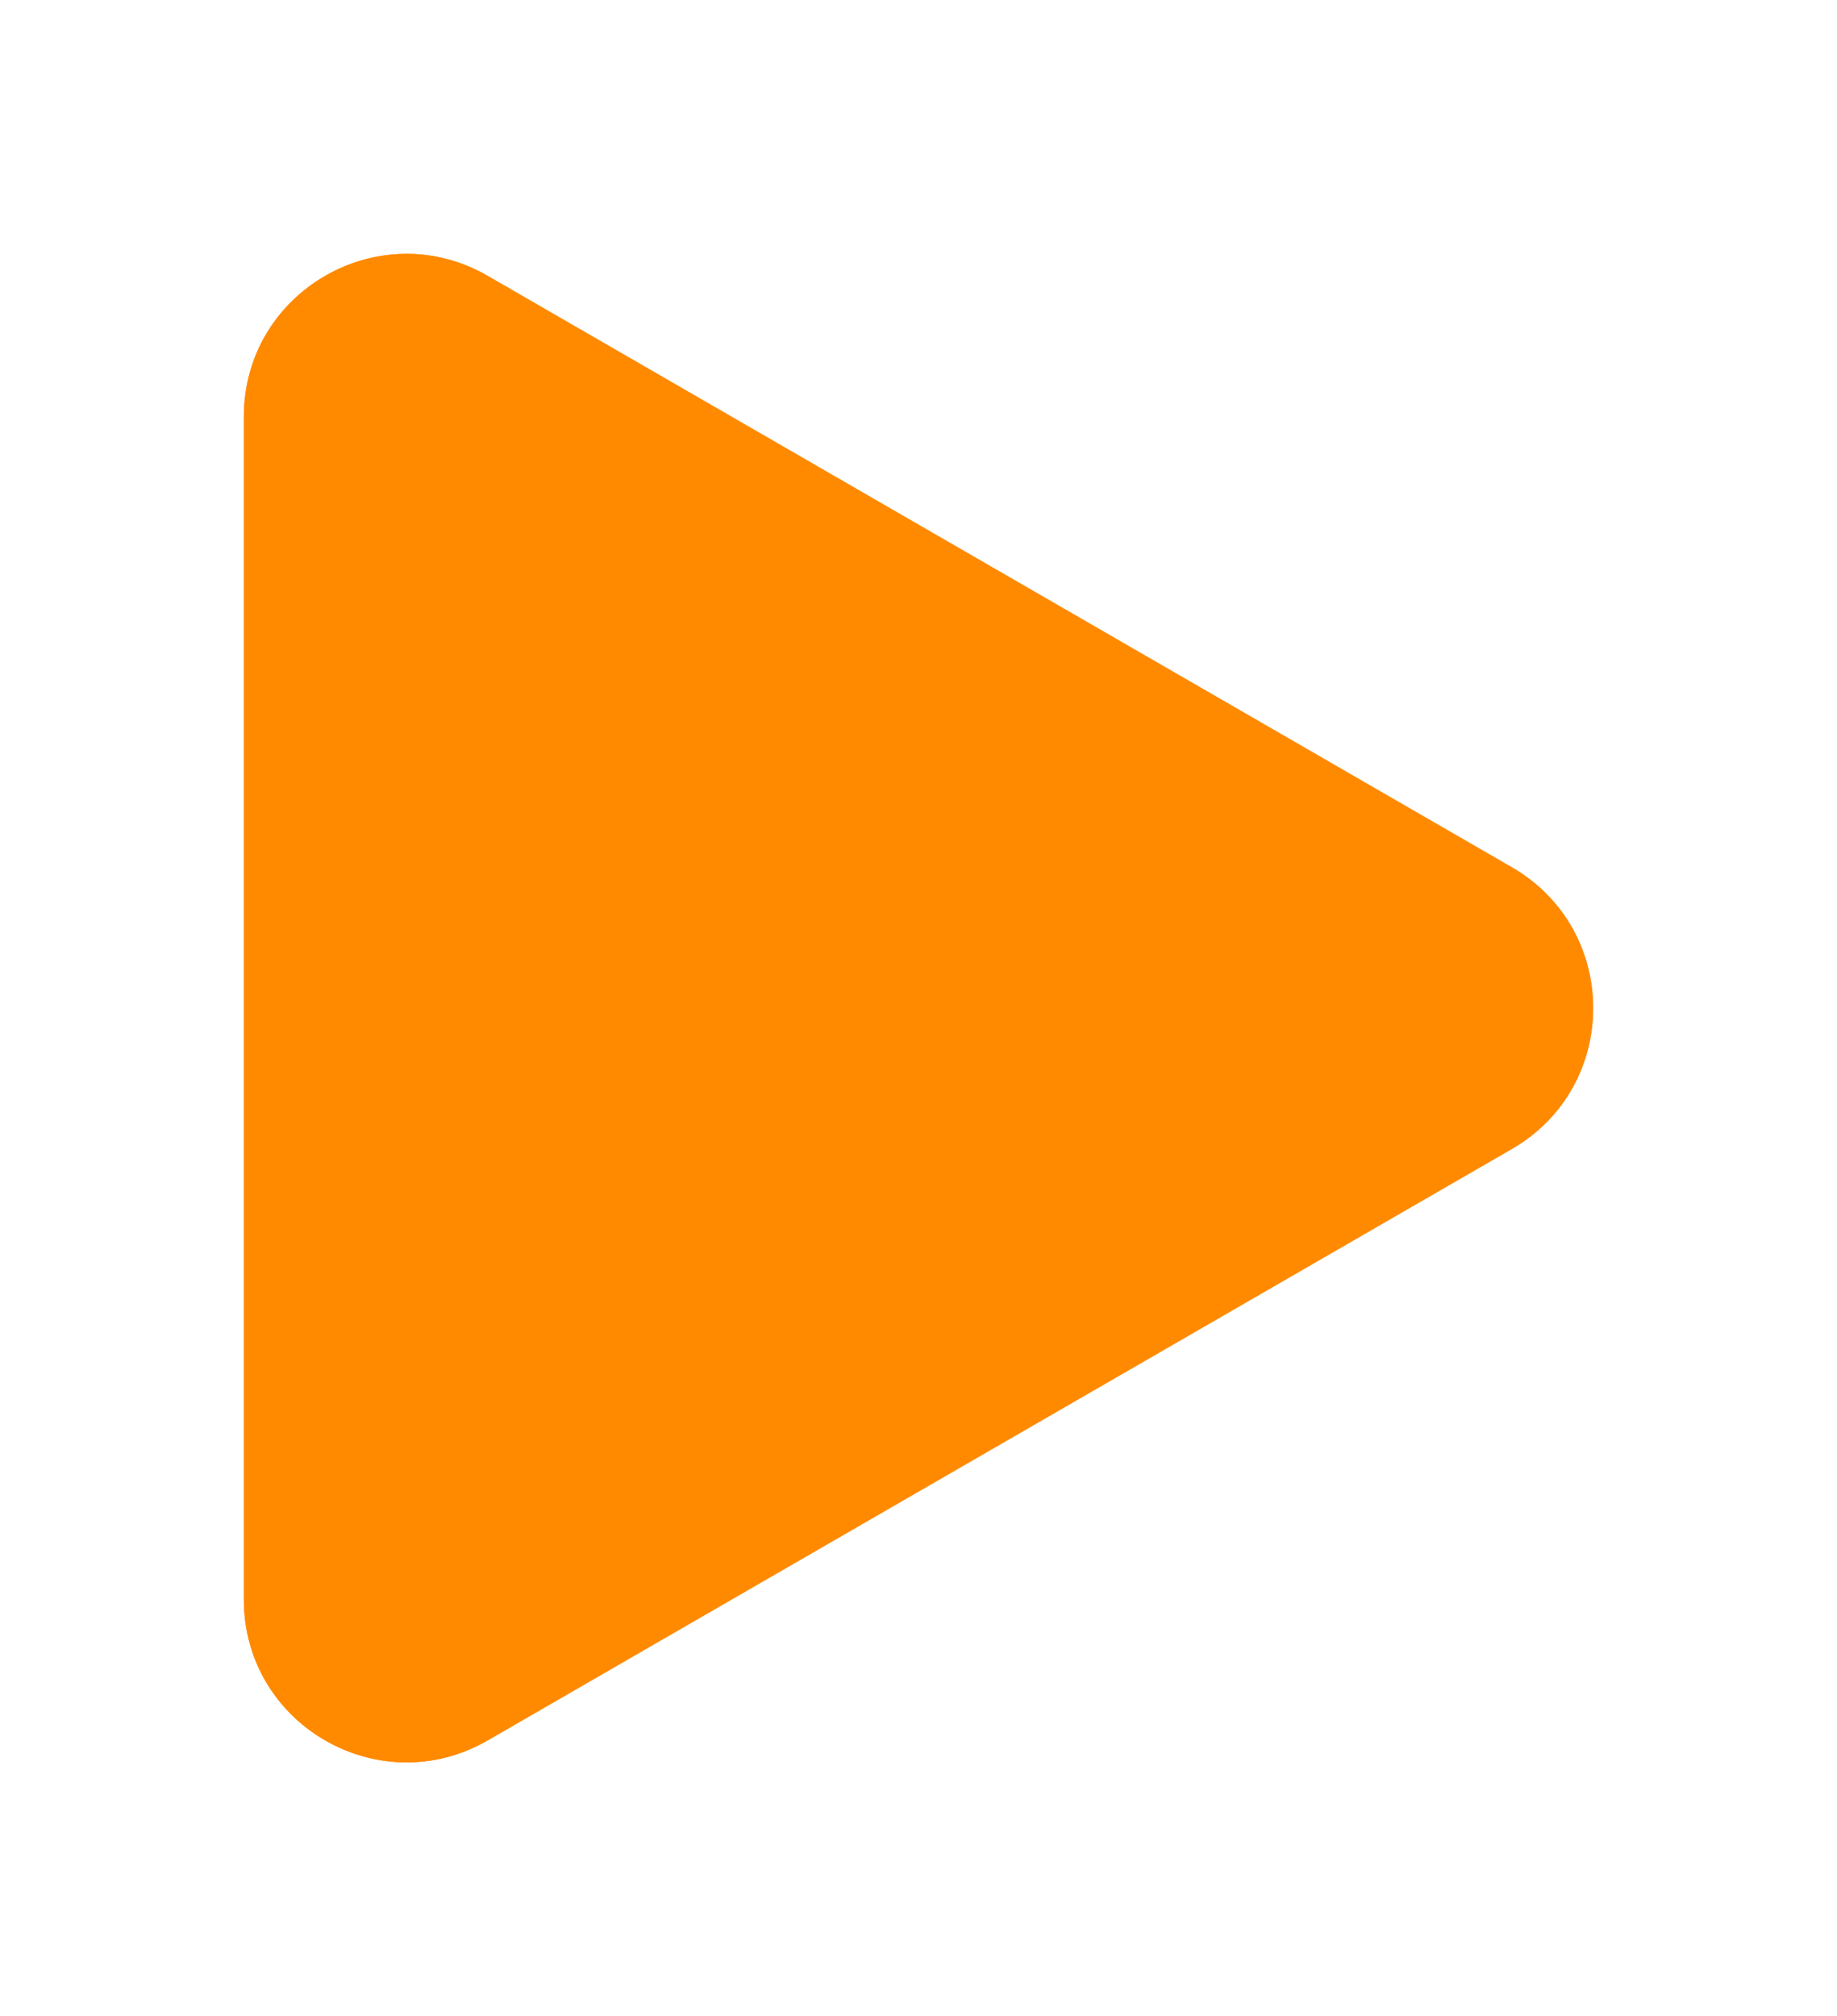 <svg width="113" height="124" viewBox="0 0 113 124" fill="none" xmlns="http://www.w3.org/2000/svg">
<g id="Polygon 1" filter="url(#filter0_d_1_176)">
<path d="M93 53.34C99.667 57.189 99.667 66.811 93 70.66L30 107.033C23.333 110.882 15 106.071 15 98.373L15 25.627C15 17.929 23.333 13.118 30 16.967L93 53.34Z" fill="#FF8A00"/>
<path d="M92.75 53.773C99.083 57.429 99.083 66.571 92.75 70.227L29.75 106.6C23.417 110.257 15.5 105.686 15.5 98.373L15.5 25.627C15.5 18.314 23.417 13.743 29.75 17.4L92.75 53.773Z" stroke="#FF8A00"/>
</g>
<defs>
<filter id="filter0_d_1_176" x="0" y="0.612" width="113" height="122.776" filterUnits="userSpaceOnUse" color-interpolation-filters="sRGB">
<feFlood flood-opacity="0" result="BackgroundImageFix"/>
<feColorMatrix in="SourceAlpha" type="matrix" values="0 0 0 0 0 0 0 0 0 0 0 0 0 0 0 0 0 0 127 0" result="hardAlpha"/>
<feOffset/>
<feGaussianBlur stdDeviation="7.5"/>
<feComposite in2="hardAlpha" operator="out"/>
<feColorMatrix type="matrix" values="0 0 0 0 1 0 0 0 0 1 0 0 0 0 1 0 0 0 0.25 0"/>
<feBlend mode="normal" in2="BackgroundImageFix" result="effect1_dropShadow_1_176"/>
<feBlend mode="normal" in="SourceGraphic" in2="effect1_dropShadow_1_176" result="shape"/>
</filter>
</defs>
</svg>
